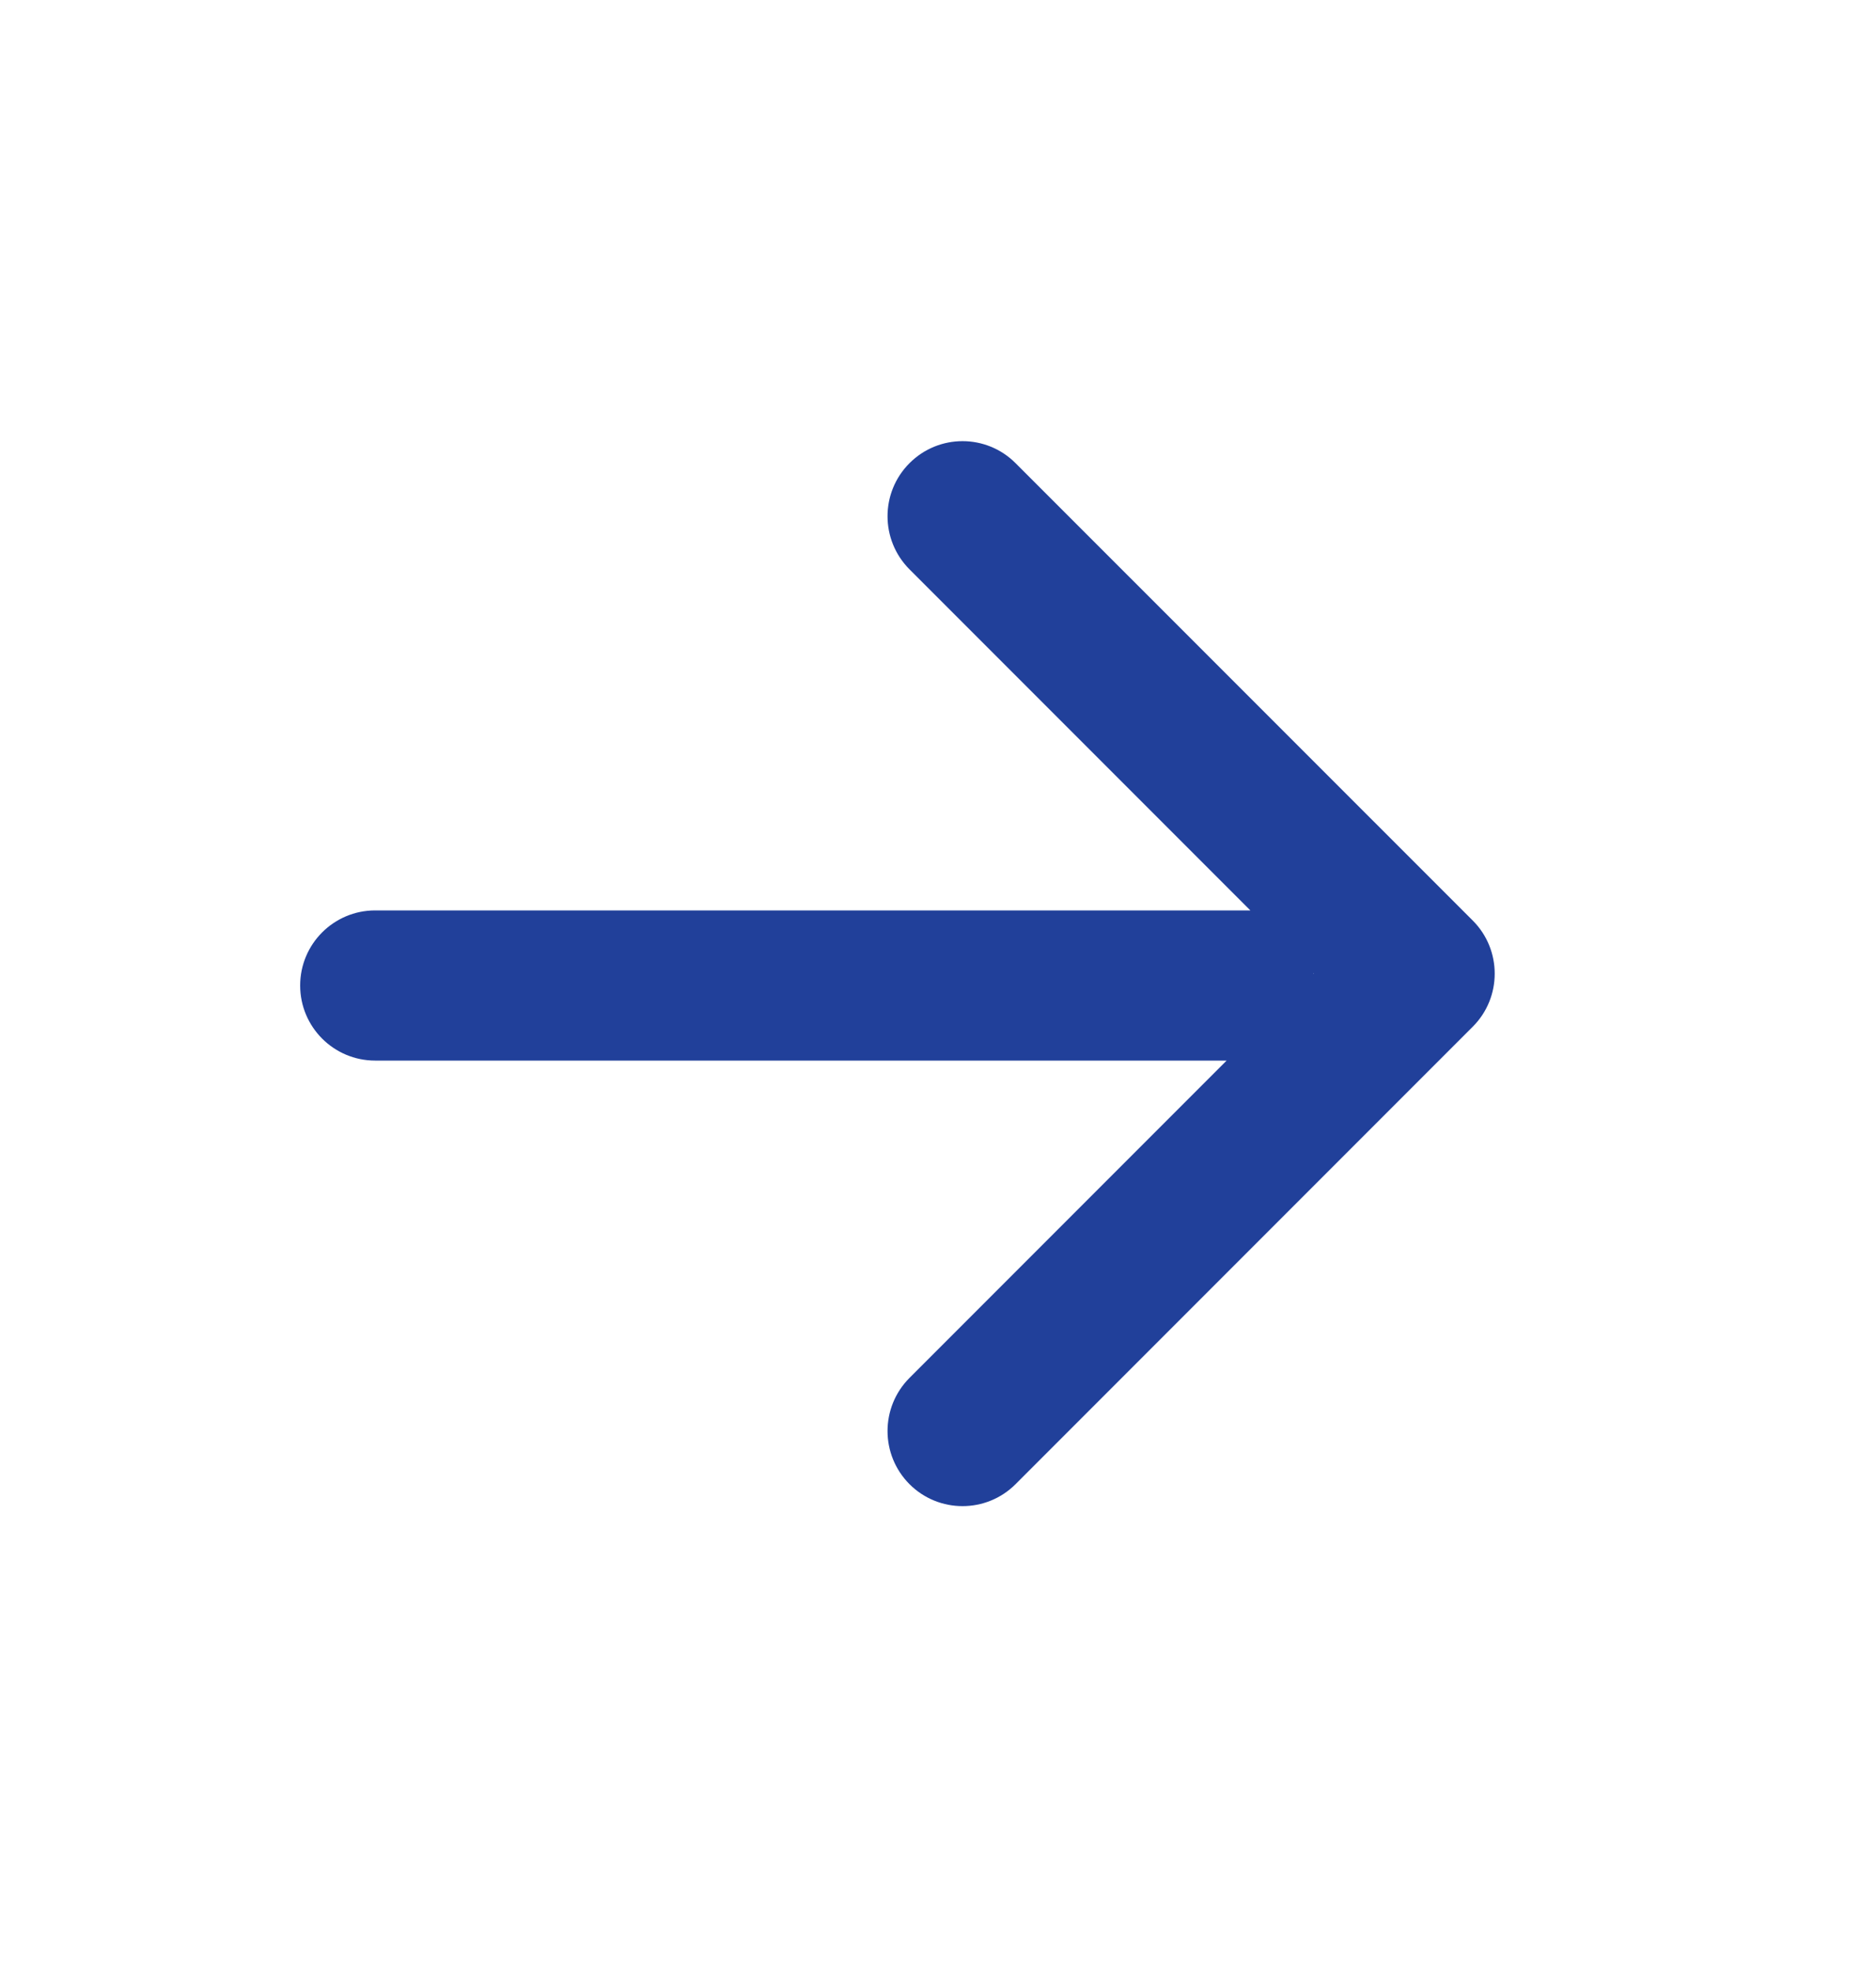 <svg width="20" height="21" viewBox="0 0 20 21" fill="none" xmlns="http://www.w3.org/2000/svg">
<g id="menu-arrow-default">
<path id="Union" fill-rule="evenodd" clip-rule="evenodd" d="M9.696 14.681C9.384 14.994 9.384 15.5 9.696 15.813C10.008 16.125 10.515 16.125 10.827 15.813L15.701 10.939C16.013 10.627 16.013 10.12 15.701 9.808L10.827 4.935C10.515 4.622 10.008 4.622 9.696 4.935C9.384 5.247 9.384 5.753 9.696 6.066L13.33 9.7H4C3.558 9.7 3.2 10.058 3.2 10.5C3.2 10.942 3.558 11.3 4 11.3H13.077L9.696 14.681ZM14 10.377L14.004 10.374L14 10.37V10.377Z" fill="#21409A"/>
</g>
</svg>
